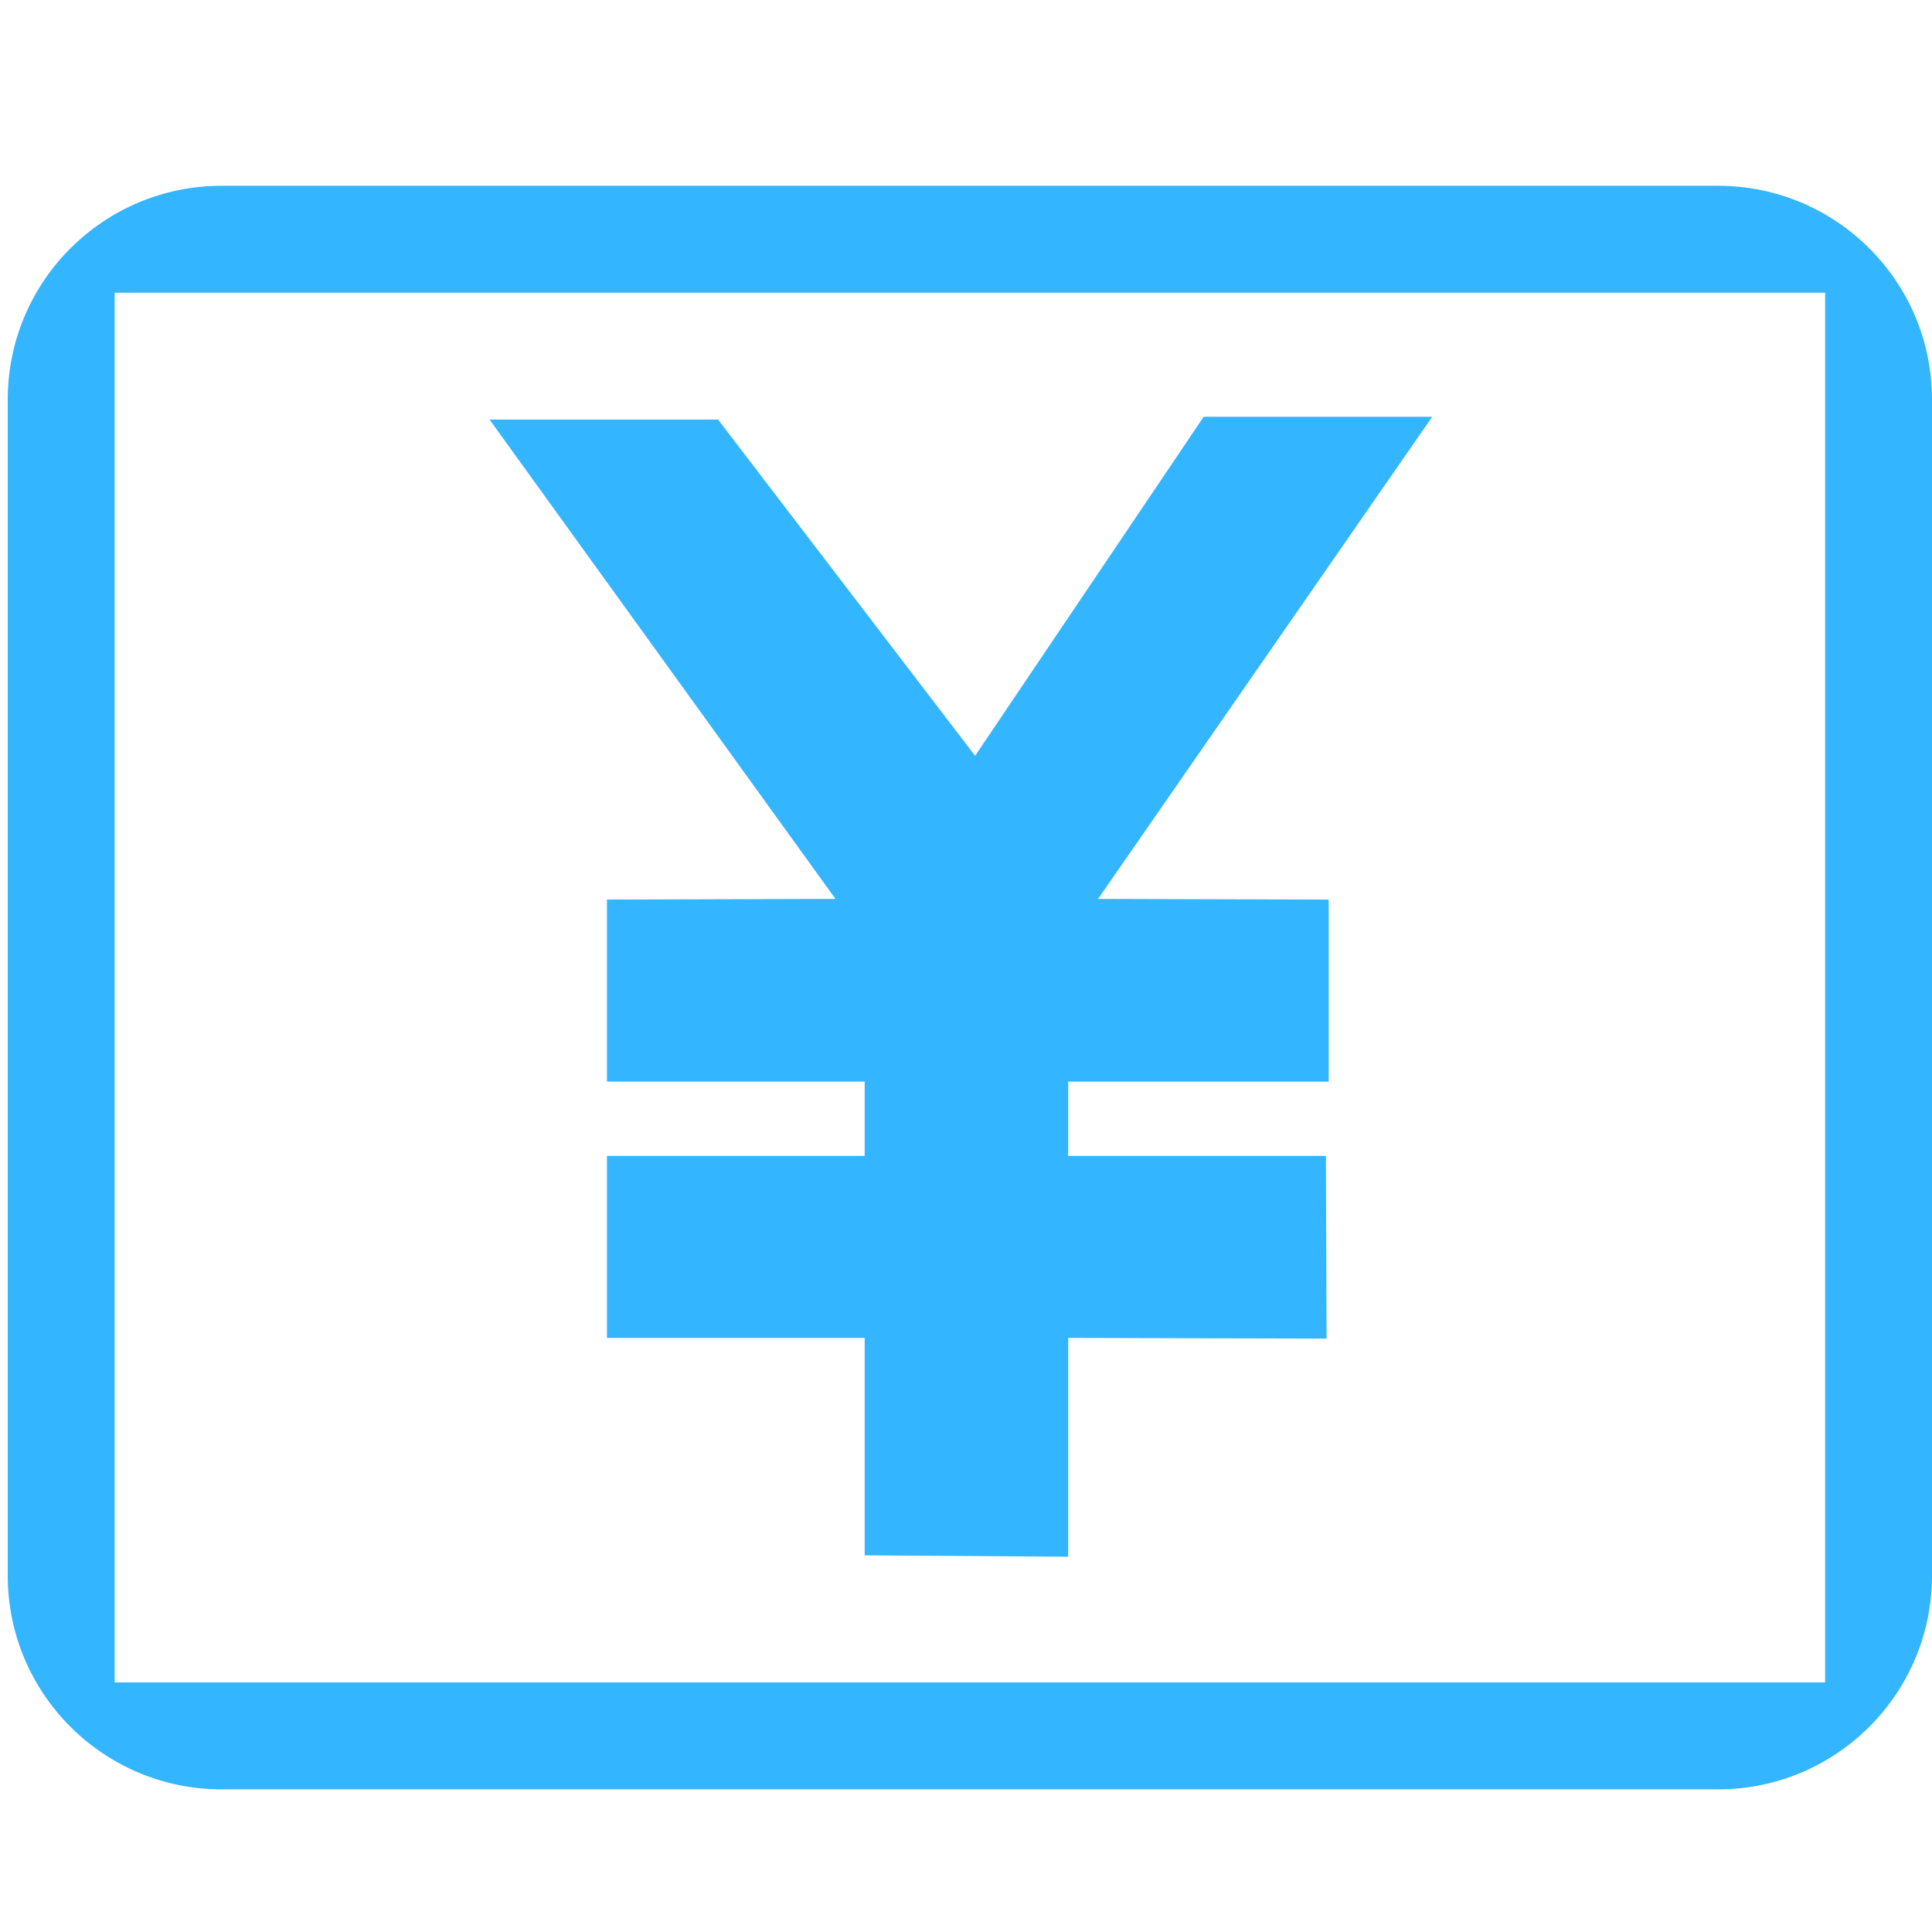 <?xml version="1.0" encoding="iso-8859-1"?>
<!-- Generator: Adobe Illustrator 19.0.0, SVG Export Plug-In . SVG Version: 6.00 Build 0)  -->
<svg version="1.1" id="&#x56FE;&#x5C42;_1" xmlns="http://www.w3.org/2000/svg" xmlns:xlink="http://www.w3.org/1999/xlink" x="0px"
	 y="0px" viewBox="0 0 500 500" style="enable-background:new 0 0 500 500;" xml:space="preserve">
<g>
	<g>
		<path style="fill-rule:evenodd;clip-rule:evenodd;fill:#33B5FF;" d="M444.664,48.084H57.336C26.775,48.084,2,72.857,2,103.417
			v304.329c0,30.56,24.775,55.336,55.336,55.336h387.328c30.56,0,55.336-24.775,55.336-55.336V103.417
			C500,72.857,475.225,48.084,444.664,48.084z M472.333,435.418H29.666V75.753h442.667V435.418z M157.077,232.812v47.101h66.696
			v19.235h-66.696v47.101h66.696v56.27l52.674,0.359v-56.629l66.875,0.18l-0.18-47.28h-66.695v-19.235h67.414v-47.101l-59.685-0.18
			l86.471-124.763h-59.145l-59.146,87.729l-66.517-87.01h-59.146l89.527,124.043L157.077,232.812z"/>
	</g>
</g>
</svg>
